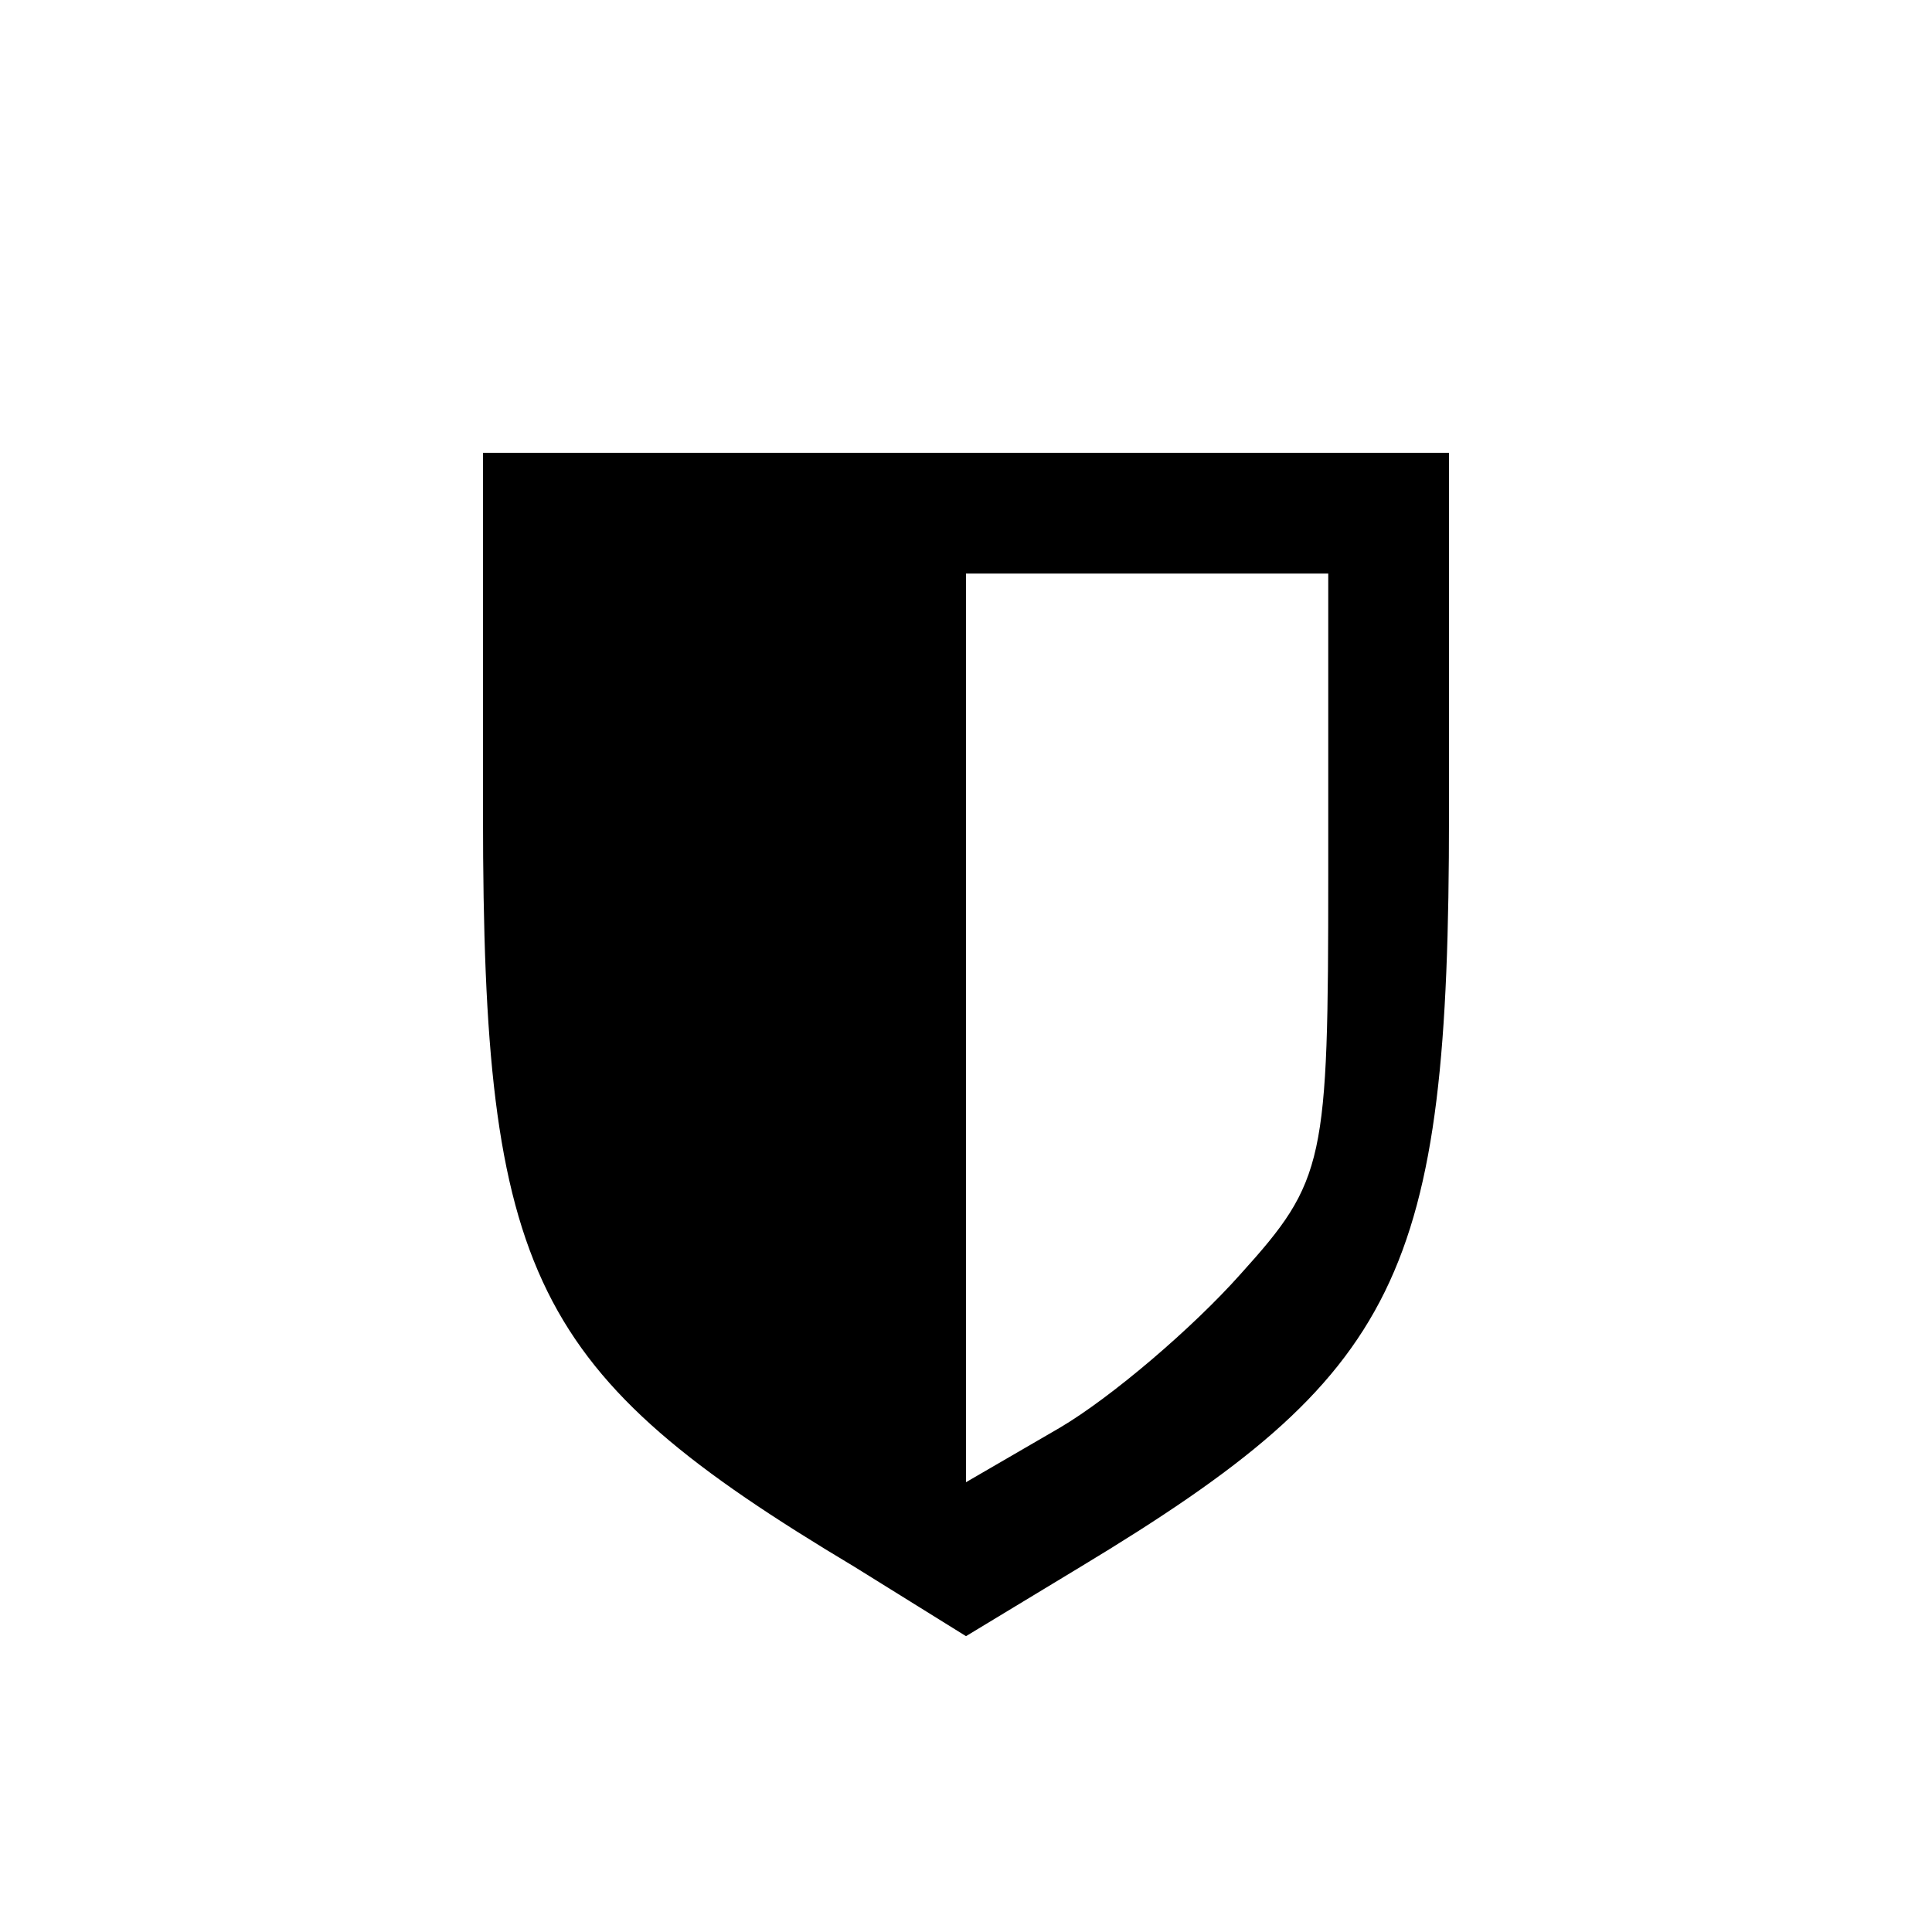 <?xml version="1.0" standalone="no"?>
<!DOCTYPE svg PUBLIC "-//W3C//DTD SVG 20010904//EN"
 "http://www.w3.org/TR/2001/REC-SVG-20010904/DTD/svg10.dtd">
<svg version="1.0" xmlns="http://www.w3.org/2000/svg"
 width="64pt" height="64pt" viewBox="0 0 64 64"
 preserveAspectRatio="xMidYMid meet">

<g transform="translate(0,64) scale(0.1,-0.1)"
fill="#000000" stroke="none">
<path d="M160 370 c0 -153 16 -185 123 -249 l37 -23 38 23 c106 64 122 96 122
249 l0 120 -160 0 -160 0 0 -120z m280 -20 c0 -95 -1 -101 -29 -132 -16 -18
-43 -41 -60 -51 l-31 -18 0 150 0 151 60 0 60 0 0 -100z"/>
</g>
</svg>

